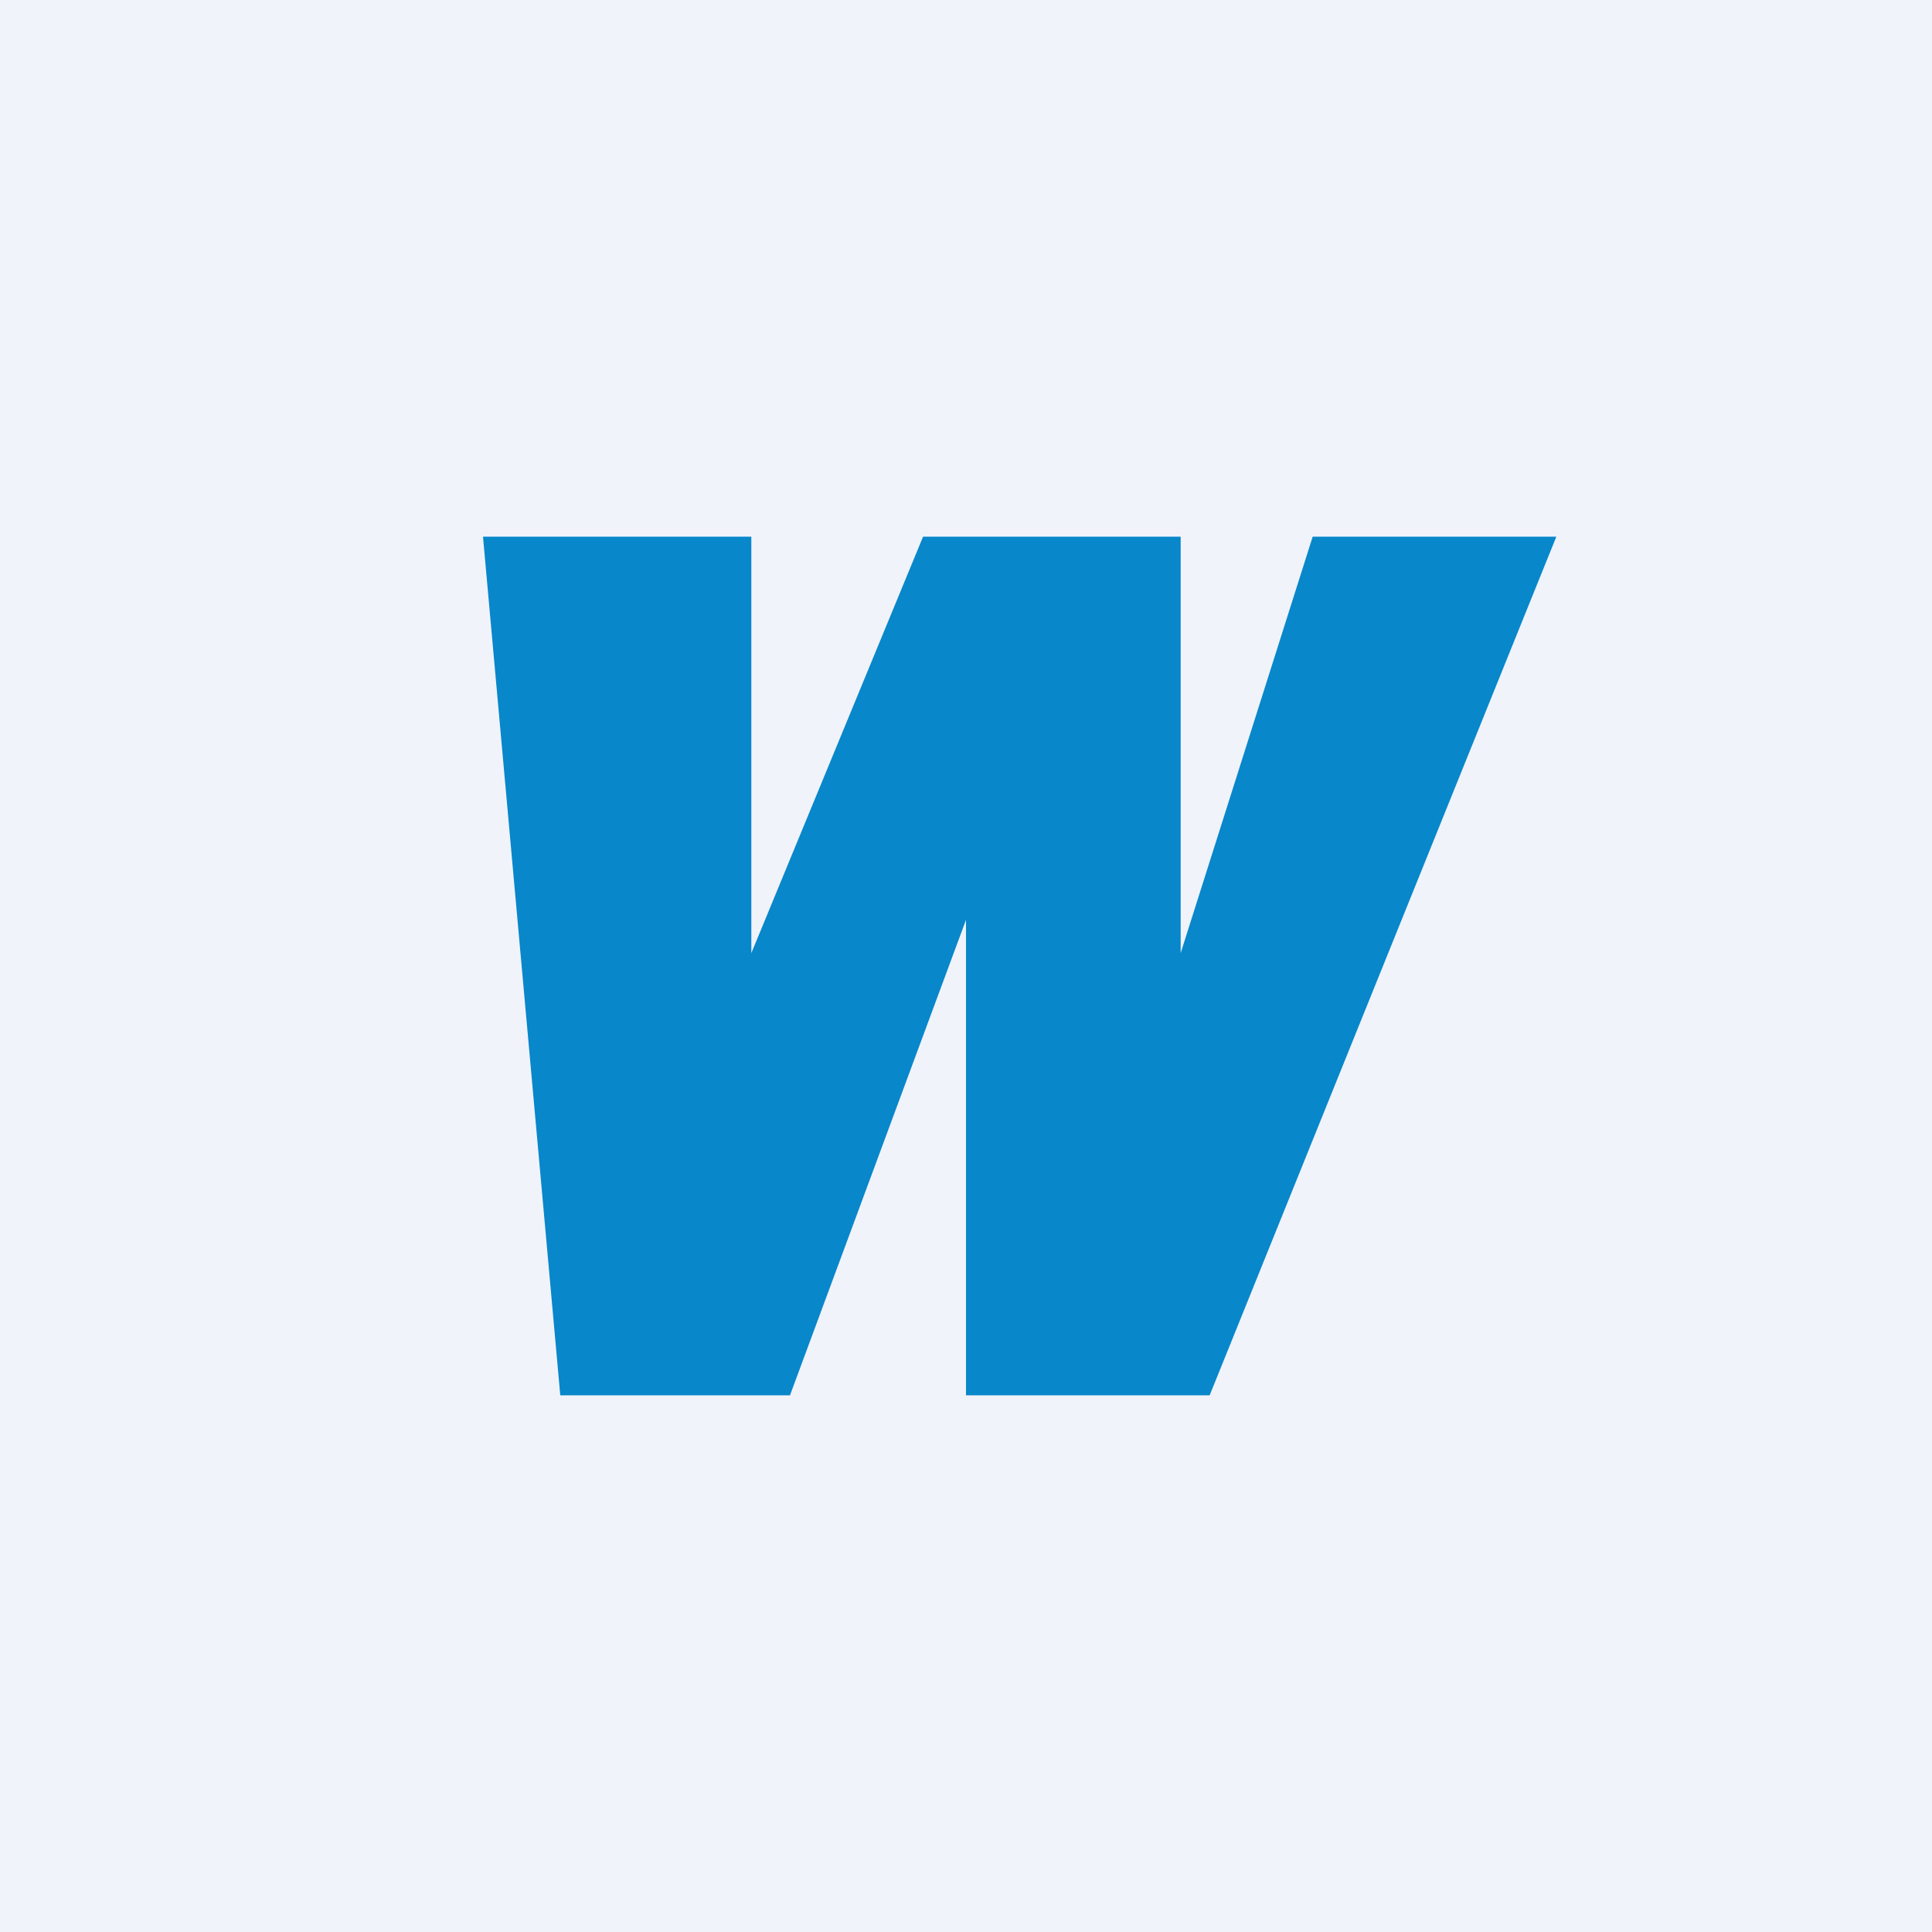 <!-- by TradingView --><svg width="18" height="18" viewBox="0 0 18 18" xmlns="http://www.w3.org/2000/svg"><path fill="#F0F3FA" d="M0 0h18v18H0z"/><path d="M7 5H4.5l.72 8h2.14L9 8.57V13h2.27l3.23-8h-2.27L11 8.88V5H8.6L7 8.88V5Z" fill="#0887CA"/></svg>